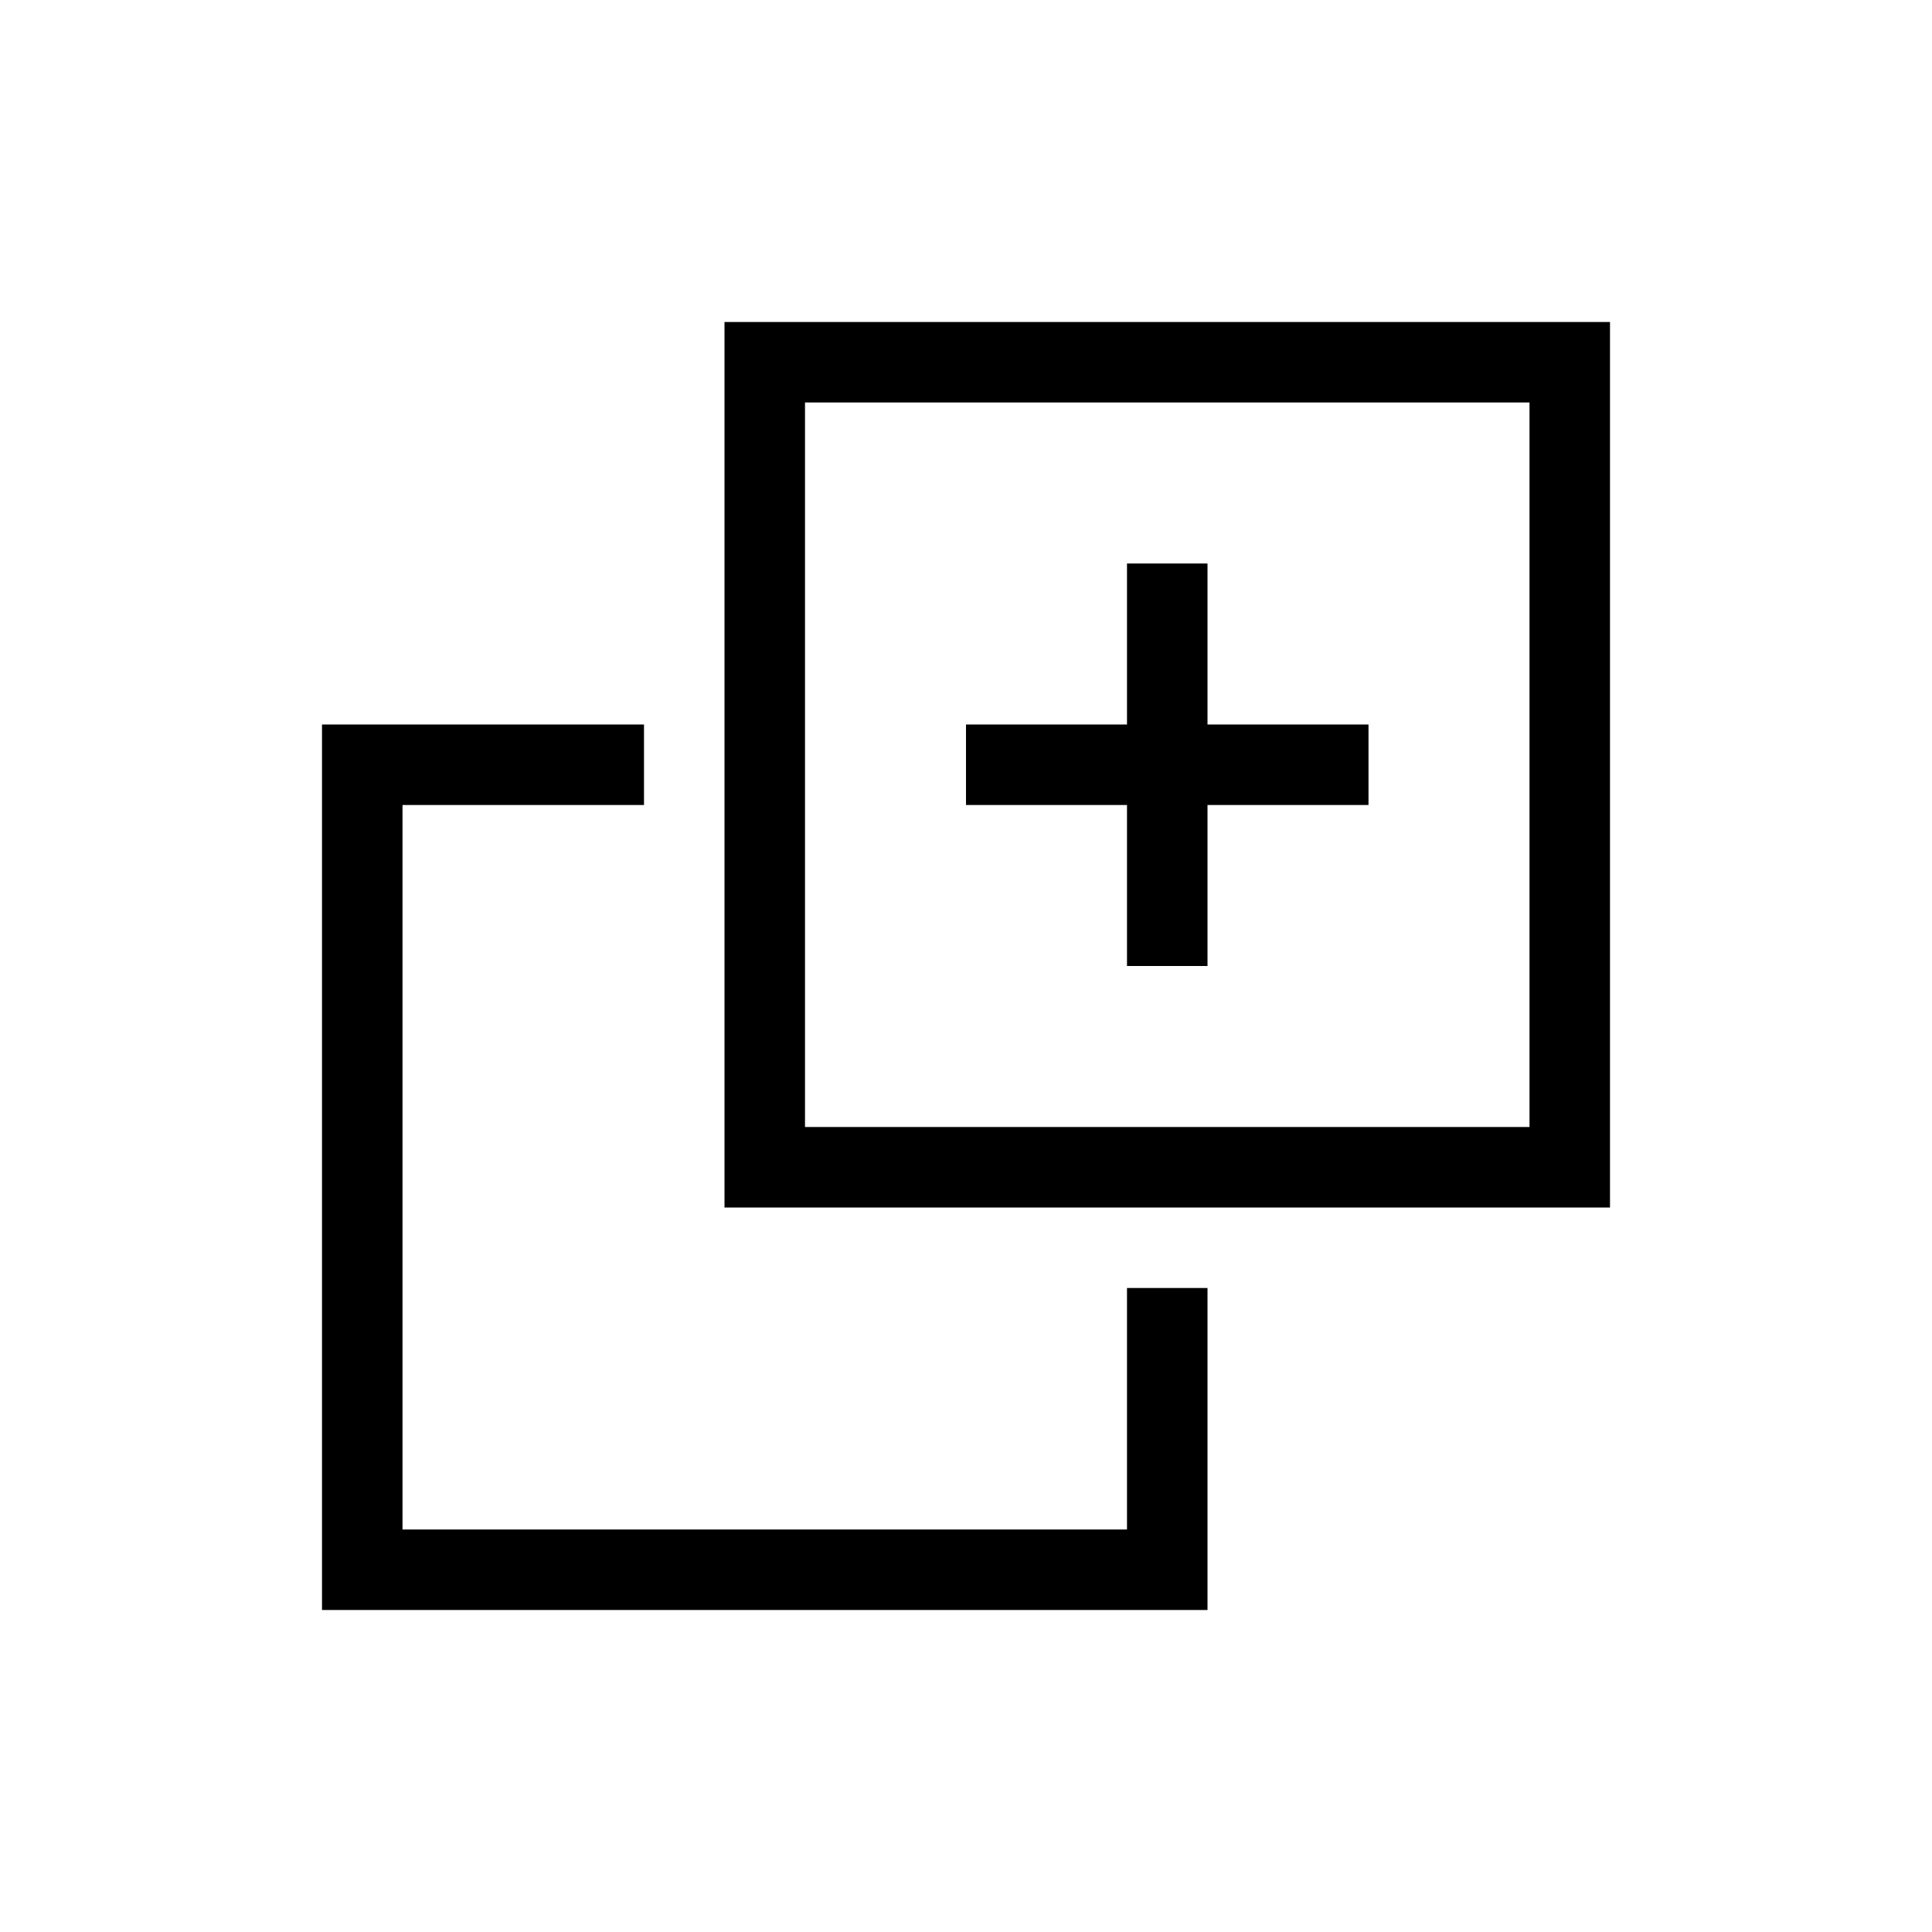 <svg xmlns="http://www.w3.org/2000/svg" viewBox="0 0 192 192"><path d="M112 152H40V80h24v-8H32v88h88v-32h-8z"/><path d="M72 32v88h88V32H72zm80 80H80V40h72v72z"/><path d="M112 96h8V80h16v-8h-16V56h-8v16H96v8h16z"/></svg>